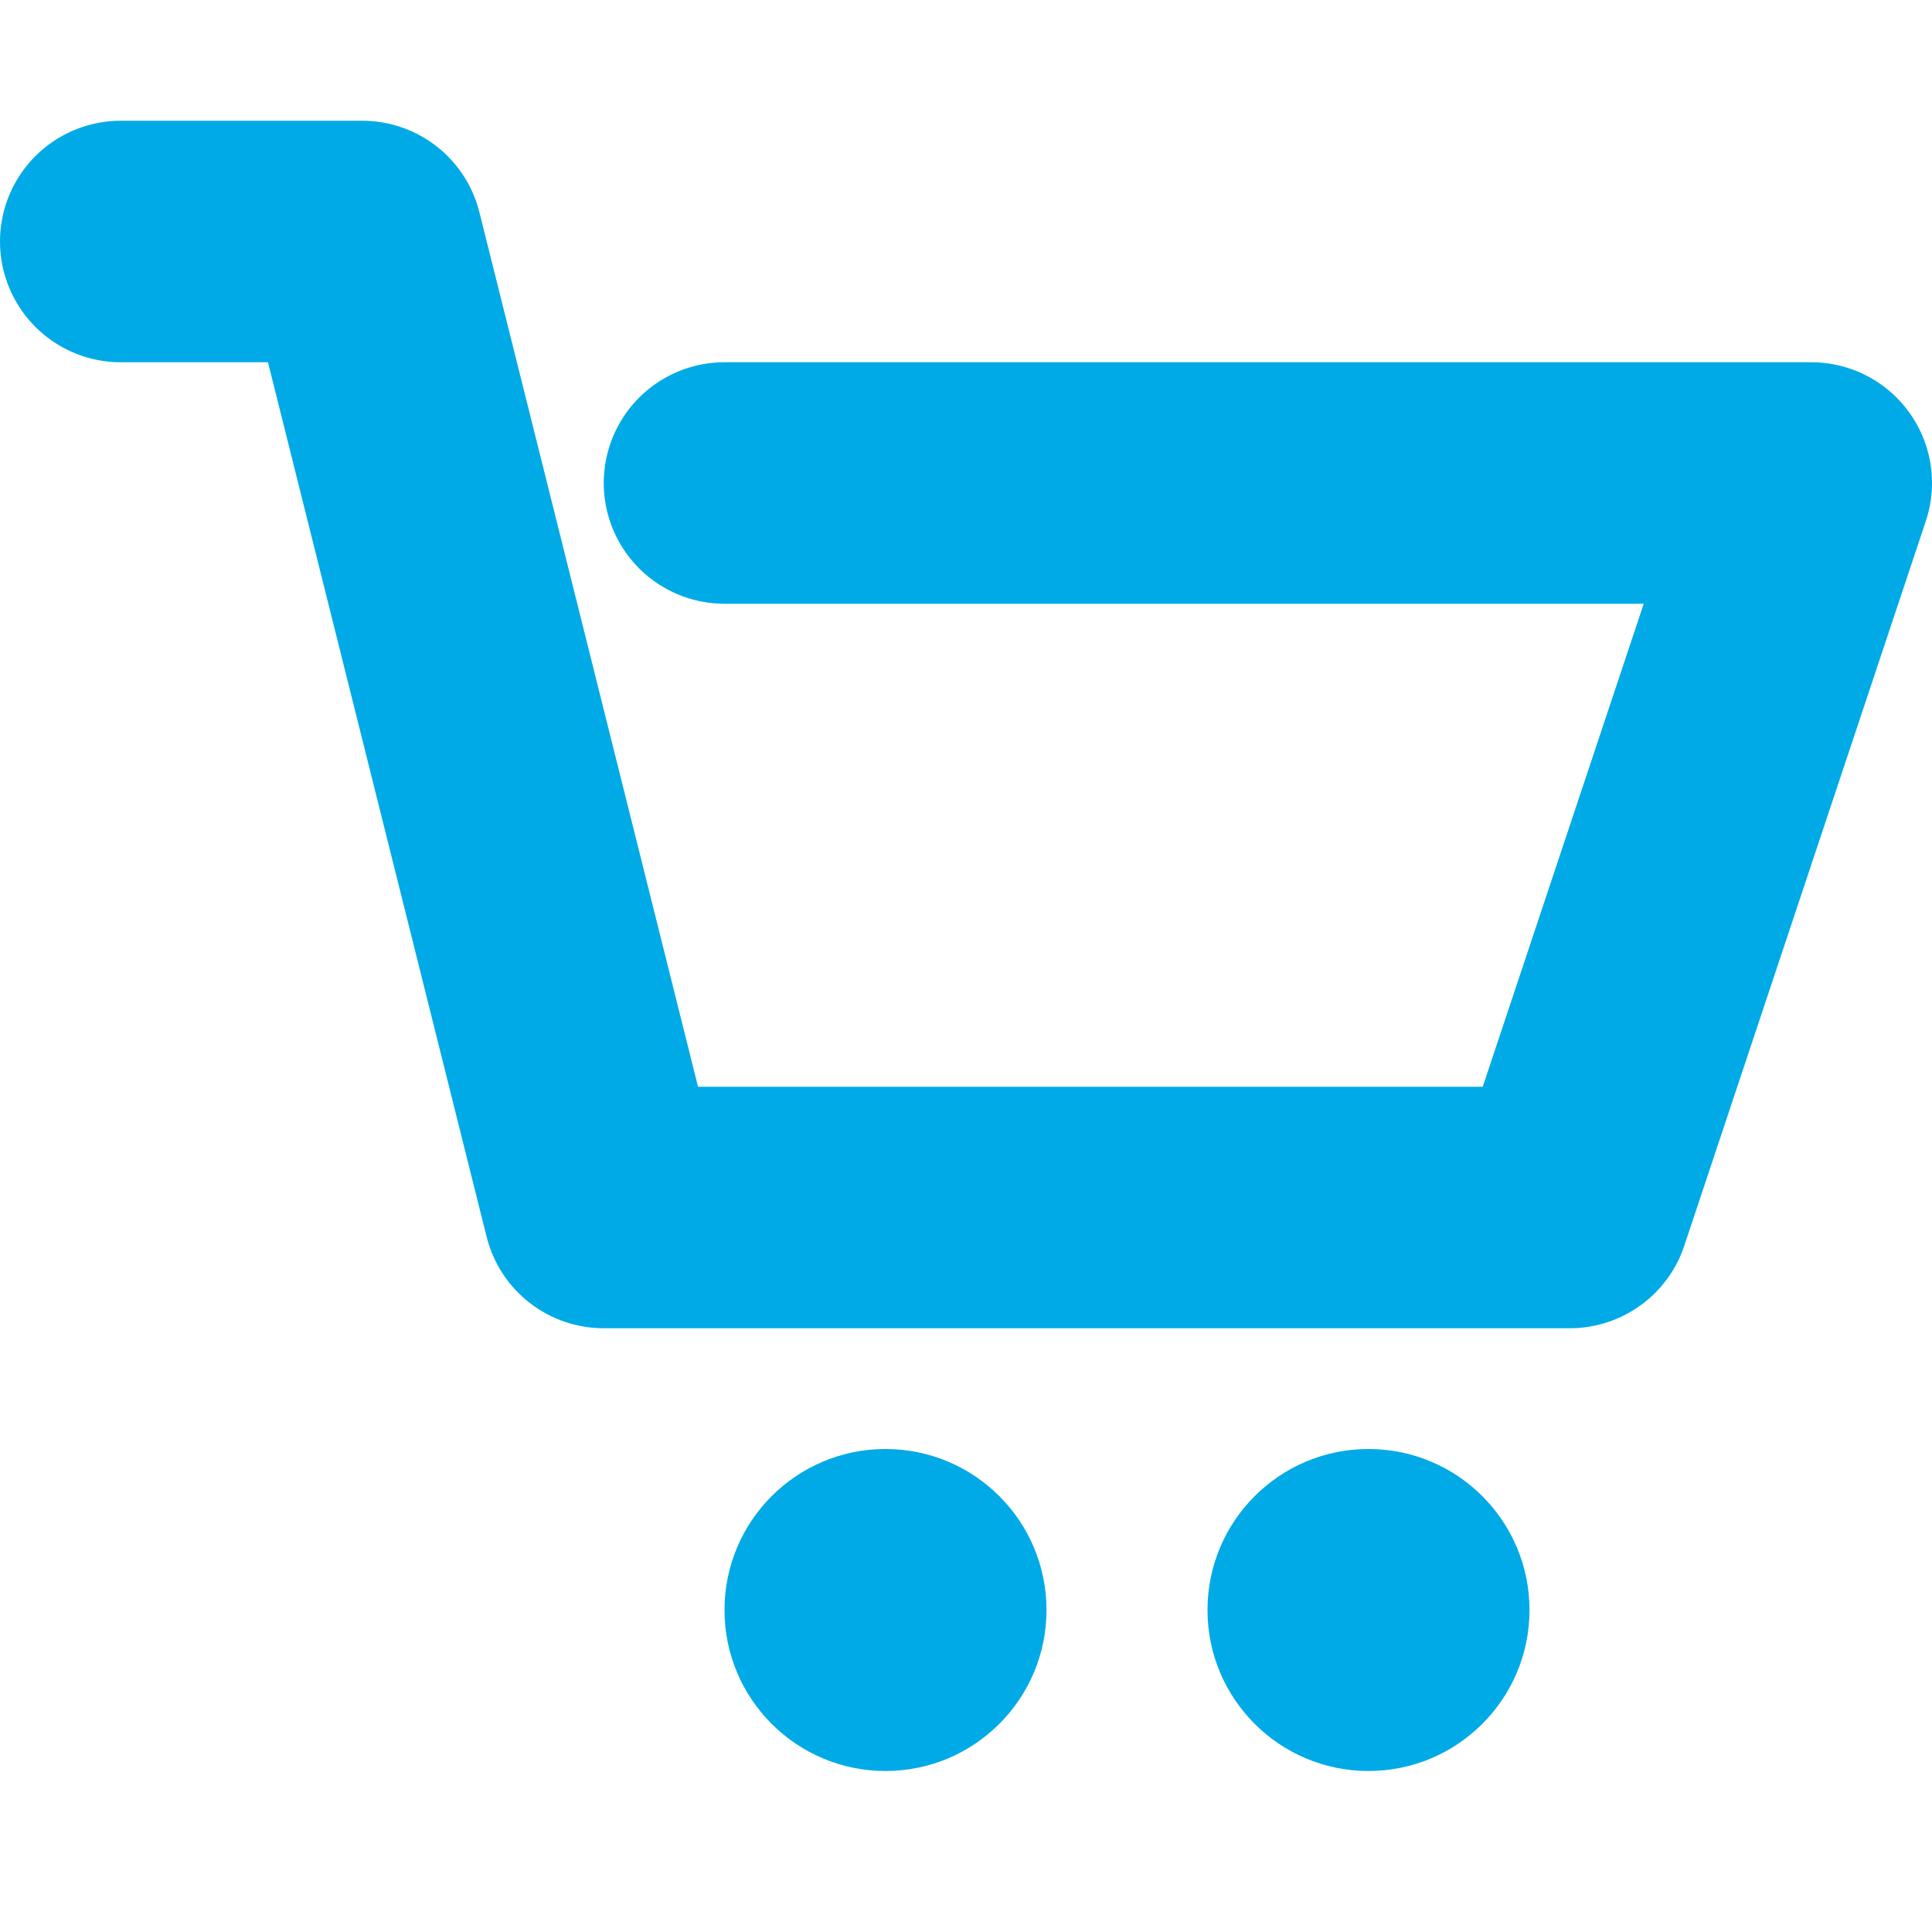 <svg xmlns="http://www.w3.org/2000/svg" width="12" height="12" viewBox="0 0 12 12">
  <g fill="none" fill-rule="evenodd">
    <rect width="12" height="12" fill="#000" fill-rule="nonzero" opacity="0"/>
    <circle cx="5.5" cy="10" r="1" fill="#00AAE7"/>
    <circle cx="8.5" cy="10" r="1" fill="#00AAE7"/>
    <polyline stroke="#00AAE7" stroke-linecap="round" stroke-linejoin="round" stroke-width="1.5" points=".75 1.5 2.25 1.5 3.75 7.5 9.75 7.5 11.25 3 4.5 3"/>
  </g>
</svg>
